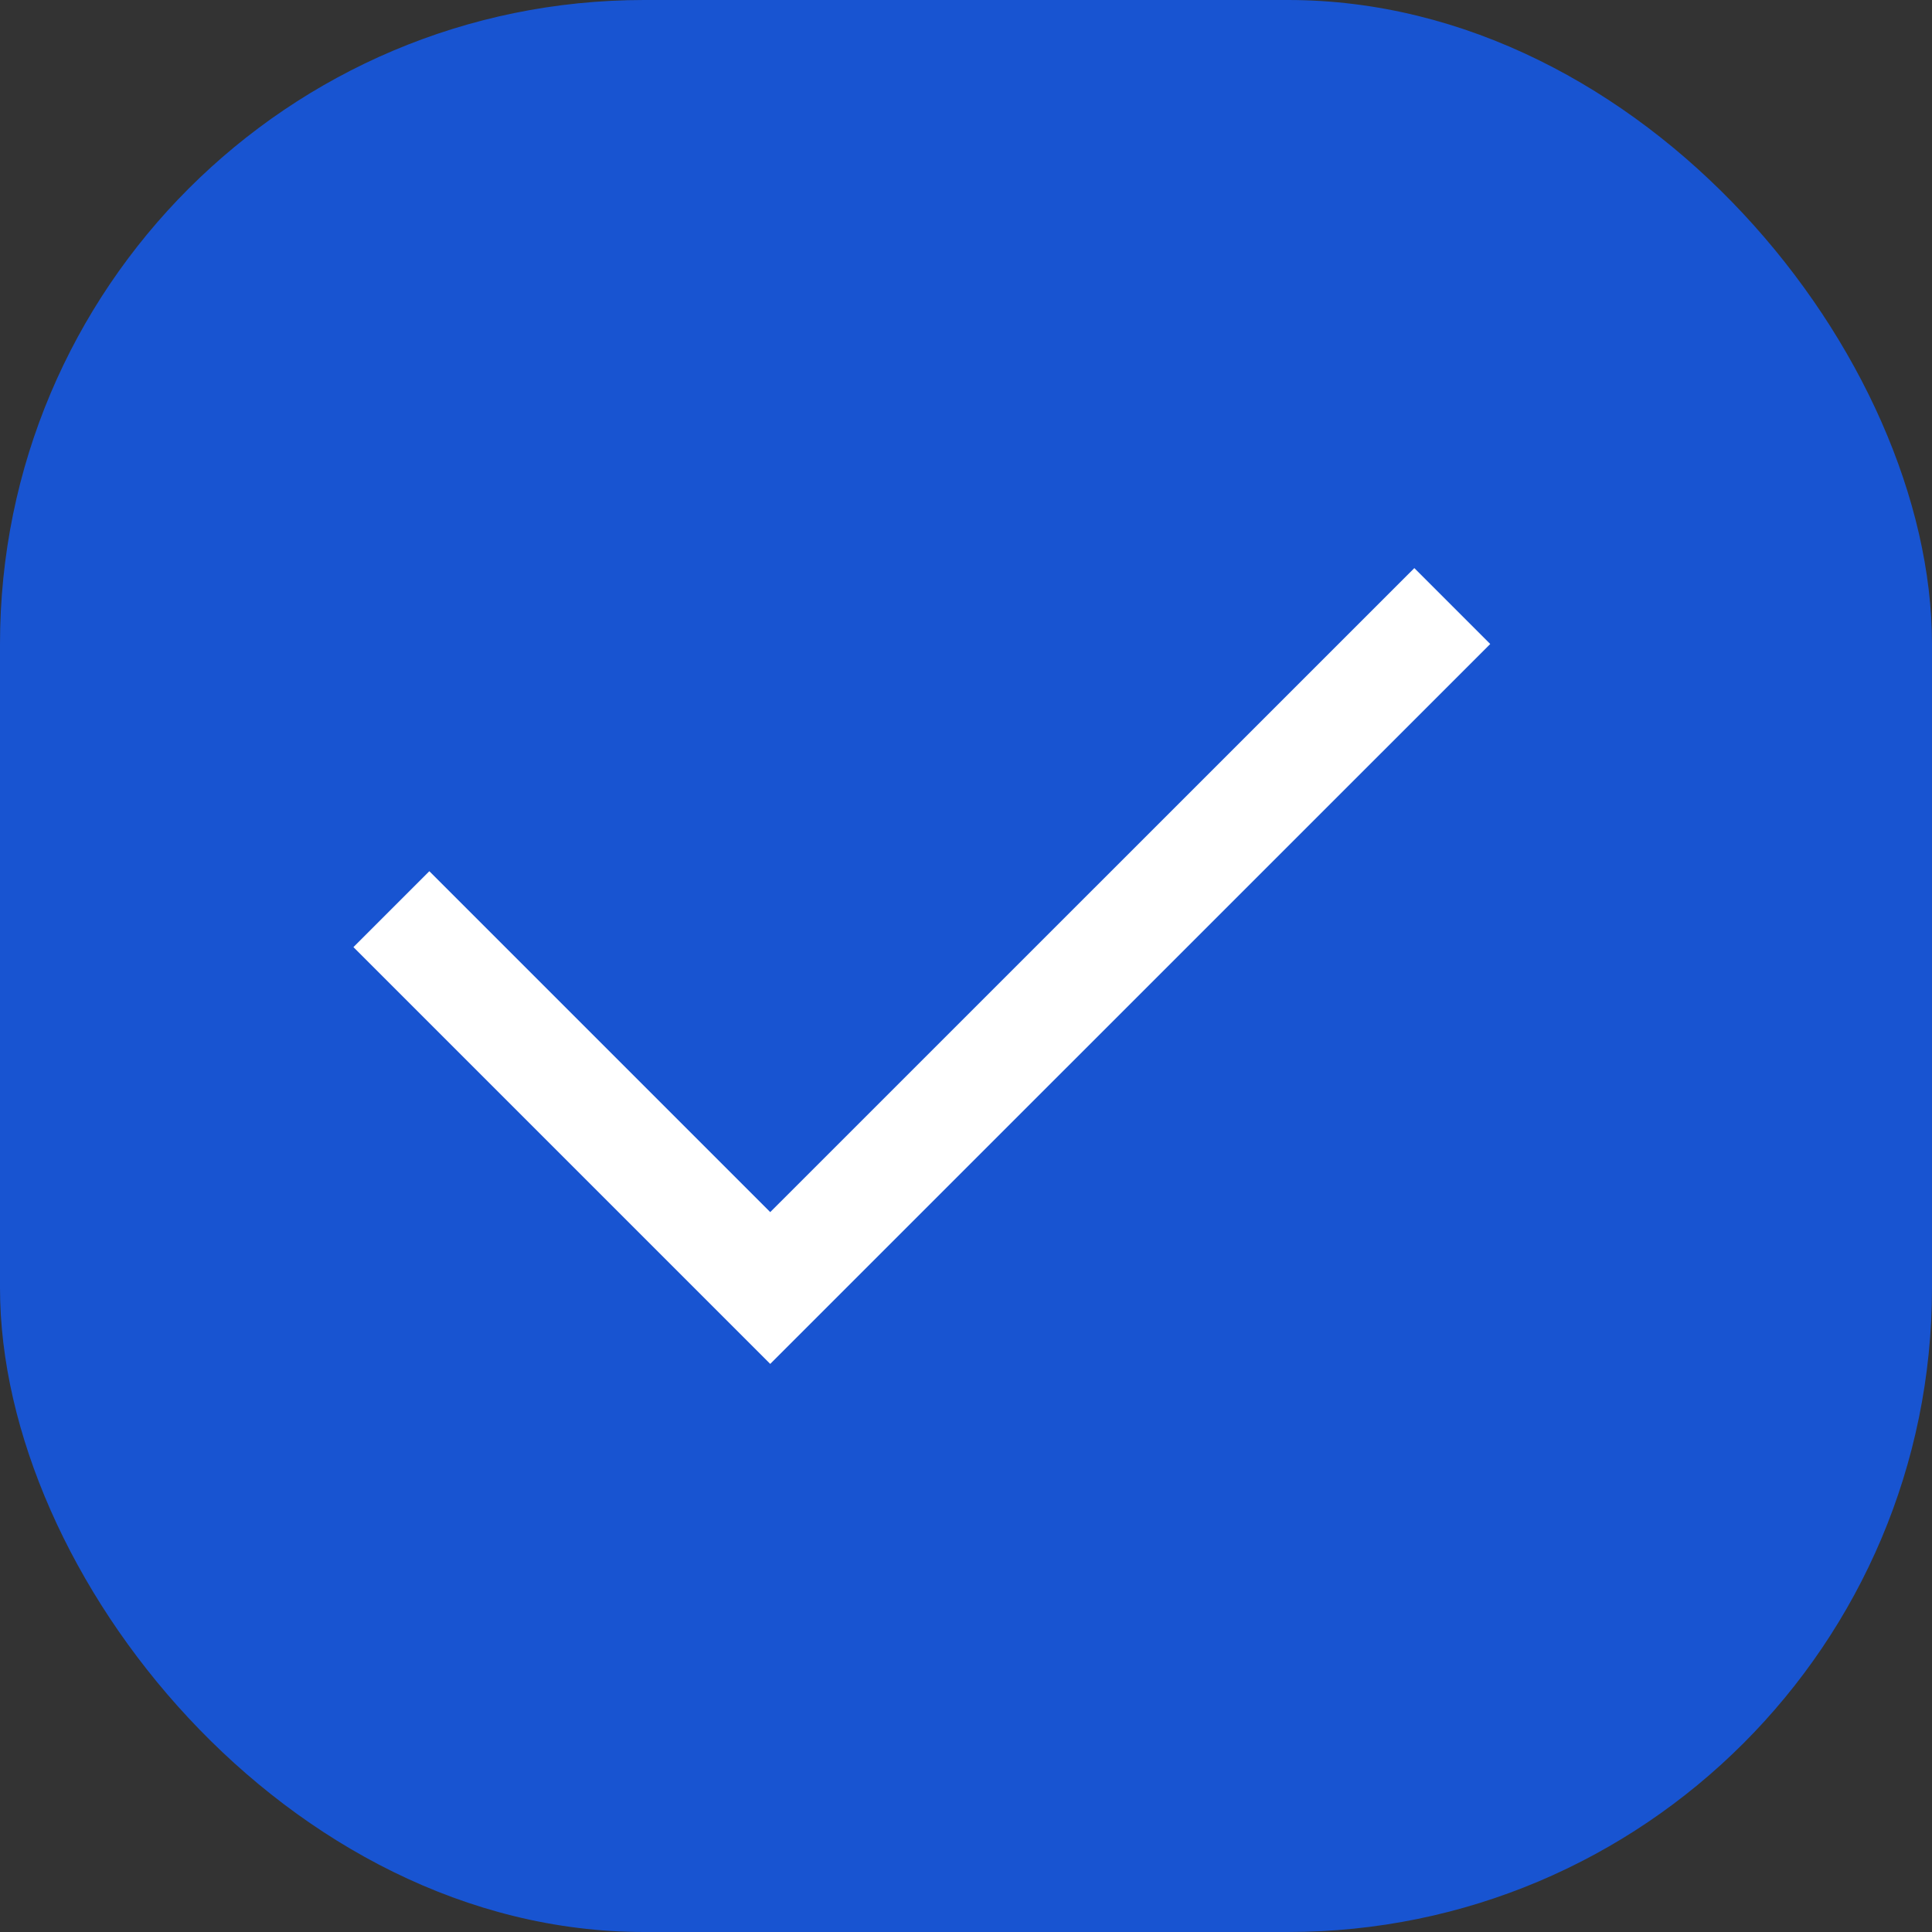 <svg width="18" height="18" viewBox="0 0 18 18" fill="none" xmlns="http://www.w3.org/2000/svg">
<rect x="0" y="0" width="18" height="18" fill="#333333" stroke="none"/>
<rect width="18" height="18" rx="6" fill="#1854D1"/>
<path d="M4 8.824L7.176 12L13.177 6" fill="#1854D1"/>
<path d="M4 8.824L7.176 12L13.177 6" stroke="white" stroke-linecap="square"/>
</svg>
